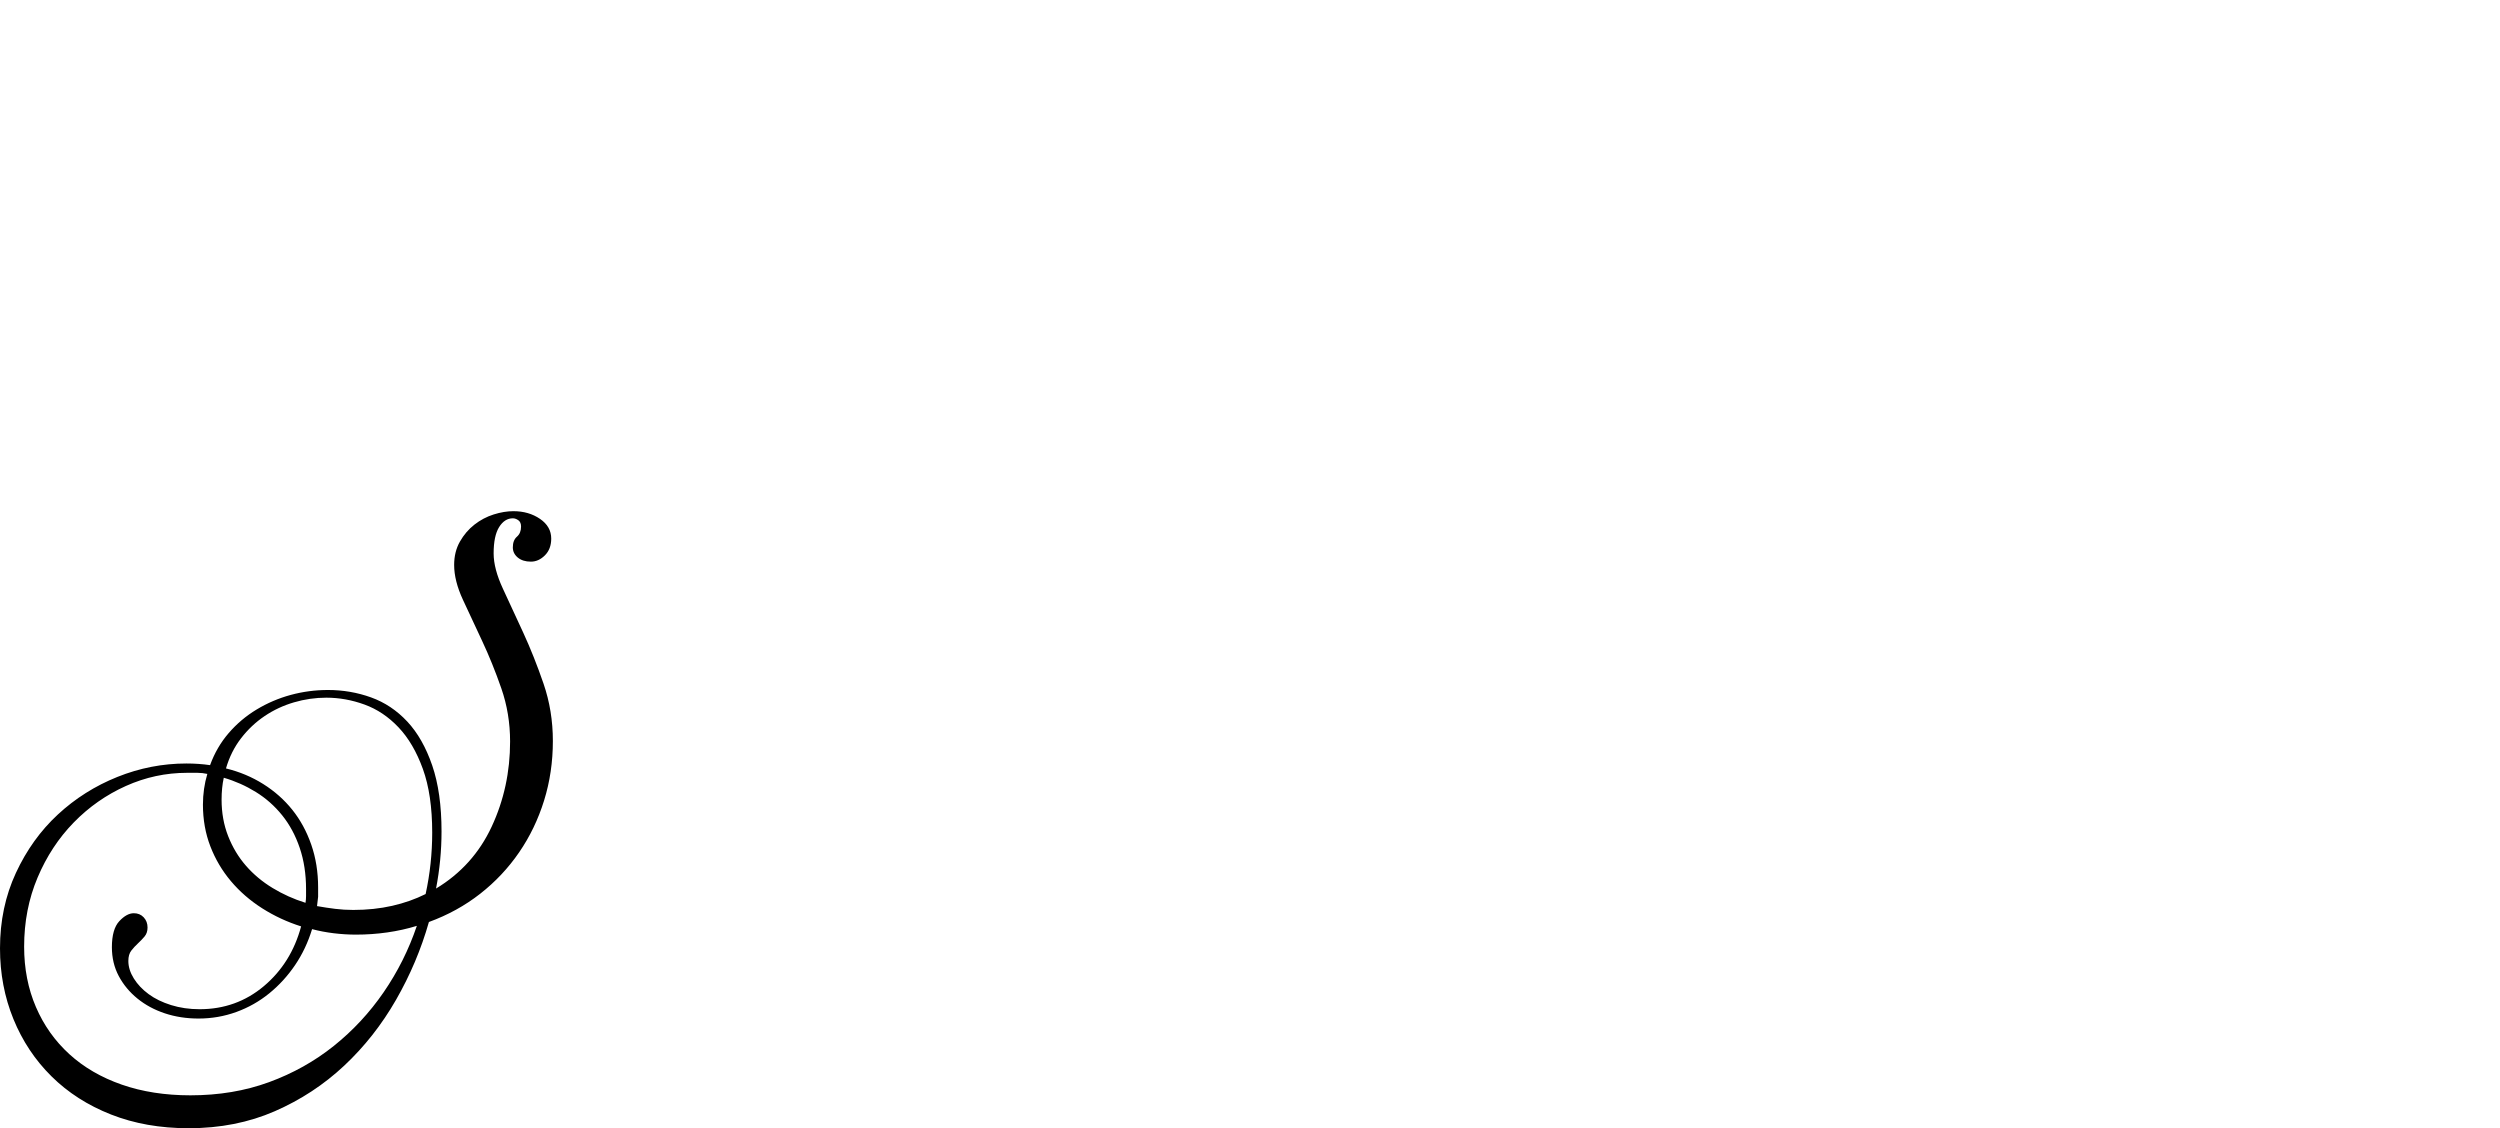<?xml version="1.0" encoding="UTF-8" standalone="no"?>
<svg xmlns="http://www.w3.org/2000/svg" width="4558" height="2057"><path id="path802" d="m 340,1392 q 22,0 43,3 12,-33 34,-58.5 22,-25.5 51,-43 29,-17.5 62,-26.5 33,-9 68,-9 41,0 78.5,13.5 37.5,13.5 66,44 28.5,30.5 45.5,80 17,49.5 17,120.5 0,26 -2.5,52 -2.5,26 -7.5,52 68,-41 101.5,-113 33.5,-72 33.5,-155 0,-51 -16,-97 -16,-46 -35,-86.5 -19,-40.5 -35,-75 -16,-34.5 -16,-63.5 0,-24 10.5,-42.5 10.5,-18.5 26.5,-31 16,-12.5 35,-18.5 19,-6 36,-6 28,0 48.5,14 20.5,14 20.5,36 0,19 -11.5,30.5 -11.5,11.5 -25.5,11.5 -15,0 -24,-7.5 -9,-7.5 -9,-18.5 0,-13 7.5,-19.5 7.5,-6.5 7.5,-18.5 0,-8 -5,-11.5 -5,-3.5 -10,-3.5 -15,0 -25,16 -10,16 -10,48 0,28 17,64.5 17,36.5 37,80 20,43.5 37,93 17,49.5 17,104.5 0,57 -16,108.5 -16,51.5 -45.5,94.5 -29.5,43 -71,75.5 -41.5,32.5 -93.5,51.5 -21,74 -60,142 -39,68 -94.5,120 -55.5,52 -126.5,83 -71,31 -157,31 -78,0 -141.5,-25 Q 139,2007 94,1962.5 49,1918 24.5,1858 0,1798 0,1729 0,1654 29,1591.5 58,1529 105.5,1485 153,1441 214,1416.5 275,1392 340,1392 Z m 7,605 q 78,0 143.5,-24 65.5,-24 118,-66 52.5,-42 91,-98 38.5,-56 60.5,-121 -26,8 -54,12 -28,4 -57,4 -20,0 -40.5,-2.5 -20.5,-2.5 -39.5,-7.5 -11,36 -31,65.5 -20,29.5 -47,51.5 -27,22 -60,34 -33,12 -69,12 -33,0 -61.5,-9.5 -28.5,-9.5 -50,-27 -21.5,-17.5 -34,-41 Q 204,1756 204,1727 q 0,-33 13.5,-47.5 13.5,-14.5 26.5,-14.5 11,0 18,7.5 7,7.5 7,18.5 0,10 -5.5,16.5 -5.5,6.5 -12,12.5 -6.5,6 -12,13 -5.5,7 -5.5,19 0,16 10,32 10,16 27,28.5 17,12.5 41,20 24,7.5 52,7.5 67,0 117,-42 50,-42 68,-109 -38,-12 -71,-33 -33,-21 -57,-49.5 -24,-28.5 -37.5,-63.5 -13.5,-35 -13.5,-76 0,-29 8,-56 -9,-2 -18,-2 h -19 q -58,0 -111.5,24 -53.5,24 -95,66.5 Q 93,1542 68.5,1600 44,1658 44,1726 q 0,60 21.5,110 21.5,50 61,86 39.5,36 95.5,55.5 56,19.5 125,19.5 z m 248,-725 q -30,0 -59,8.5 -29,8.5 -53.5,25 -24.5,16.5 -43,40.5 -18.5,24 -27.5,55 37,9 68,28.5 31,19.5 53,47 22,27.5 34.5,63.5 12.5,36 12.5,78 v 17 q 0,0 -2,17 17,3 33,5 16,2 33,2 38,0 71,-7.5 33,-7.5 61,-21.5 12,-55 12,-112 0,-69 -17,-116 -17,-47 -44.5,-76 -27.5,-29 -62,-41.5 Q 630,1272 595,1272 Z m -191,186 q 0,36 12,66.5 12,30.5 32.5,54 20.5,23.5 48.5,40.5 28,17 60,27 1,-6 1,-12.5 V 1621 q 0,-41 -11.5,-75 -11.5,-34 -32,-59.5 -20.5,-25.5 -48,-42.5 -27.5,-17 -58.5,-26 -2,9 -3,19 -1,10 -1,21 z"></path></svg>
